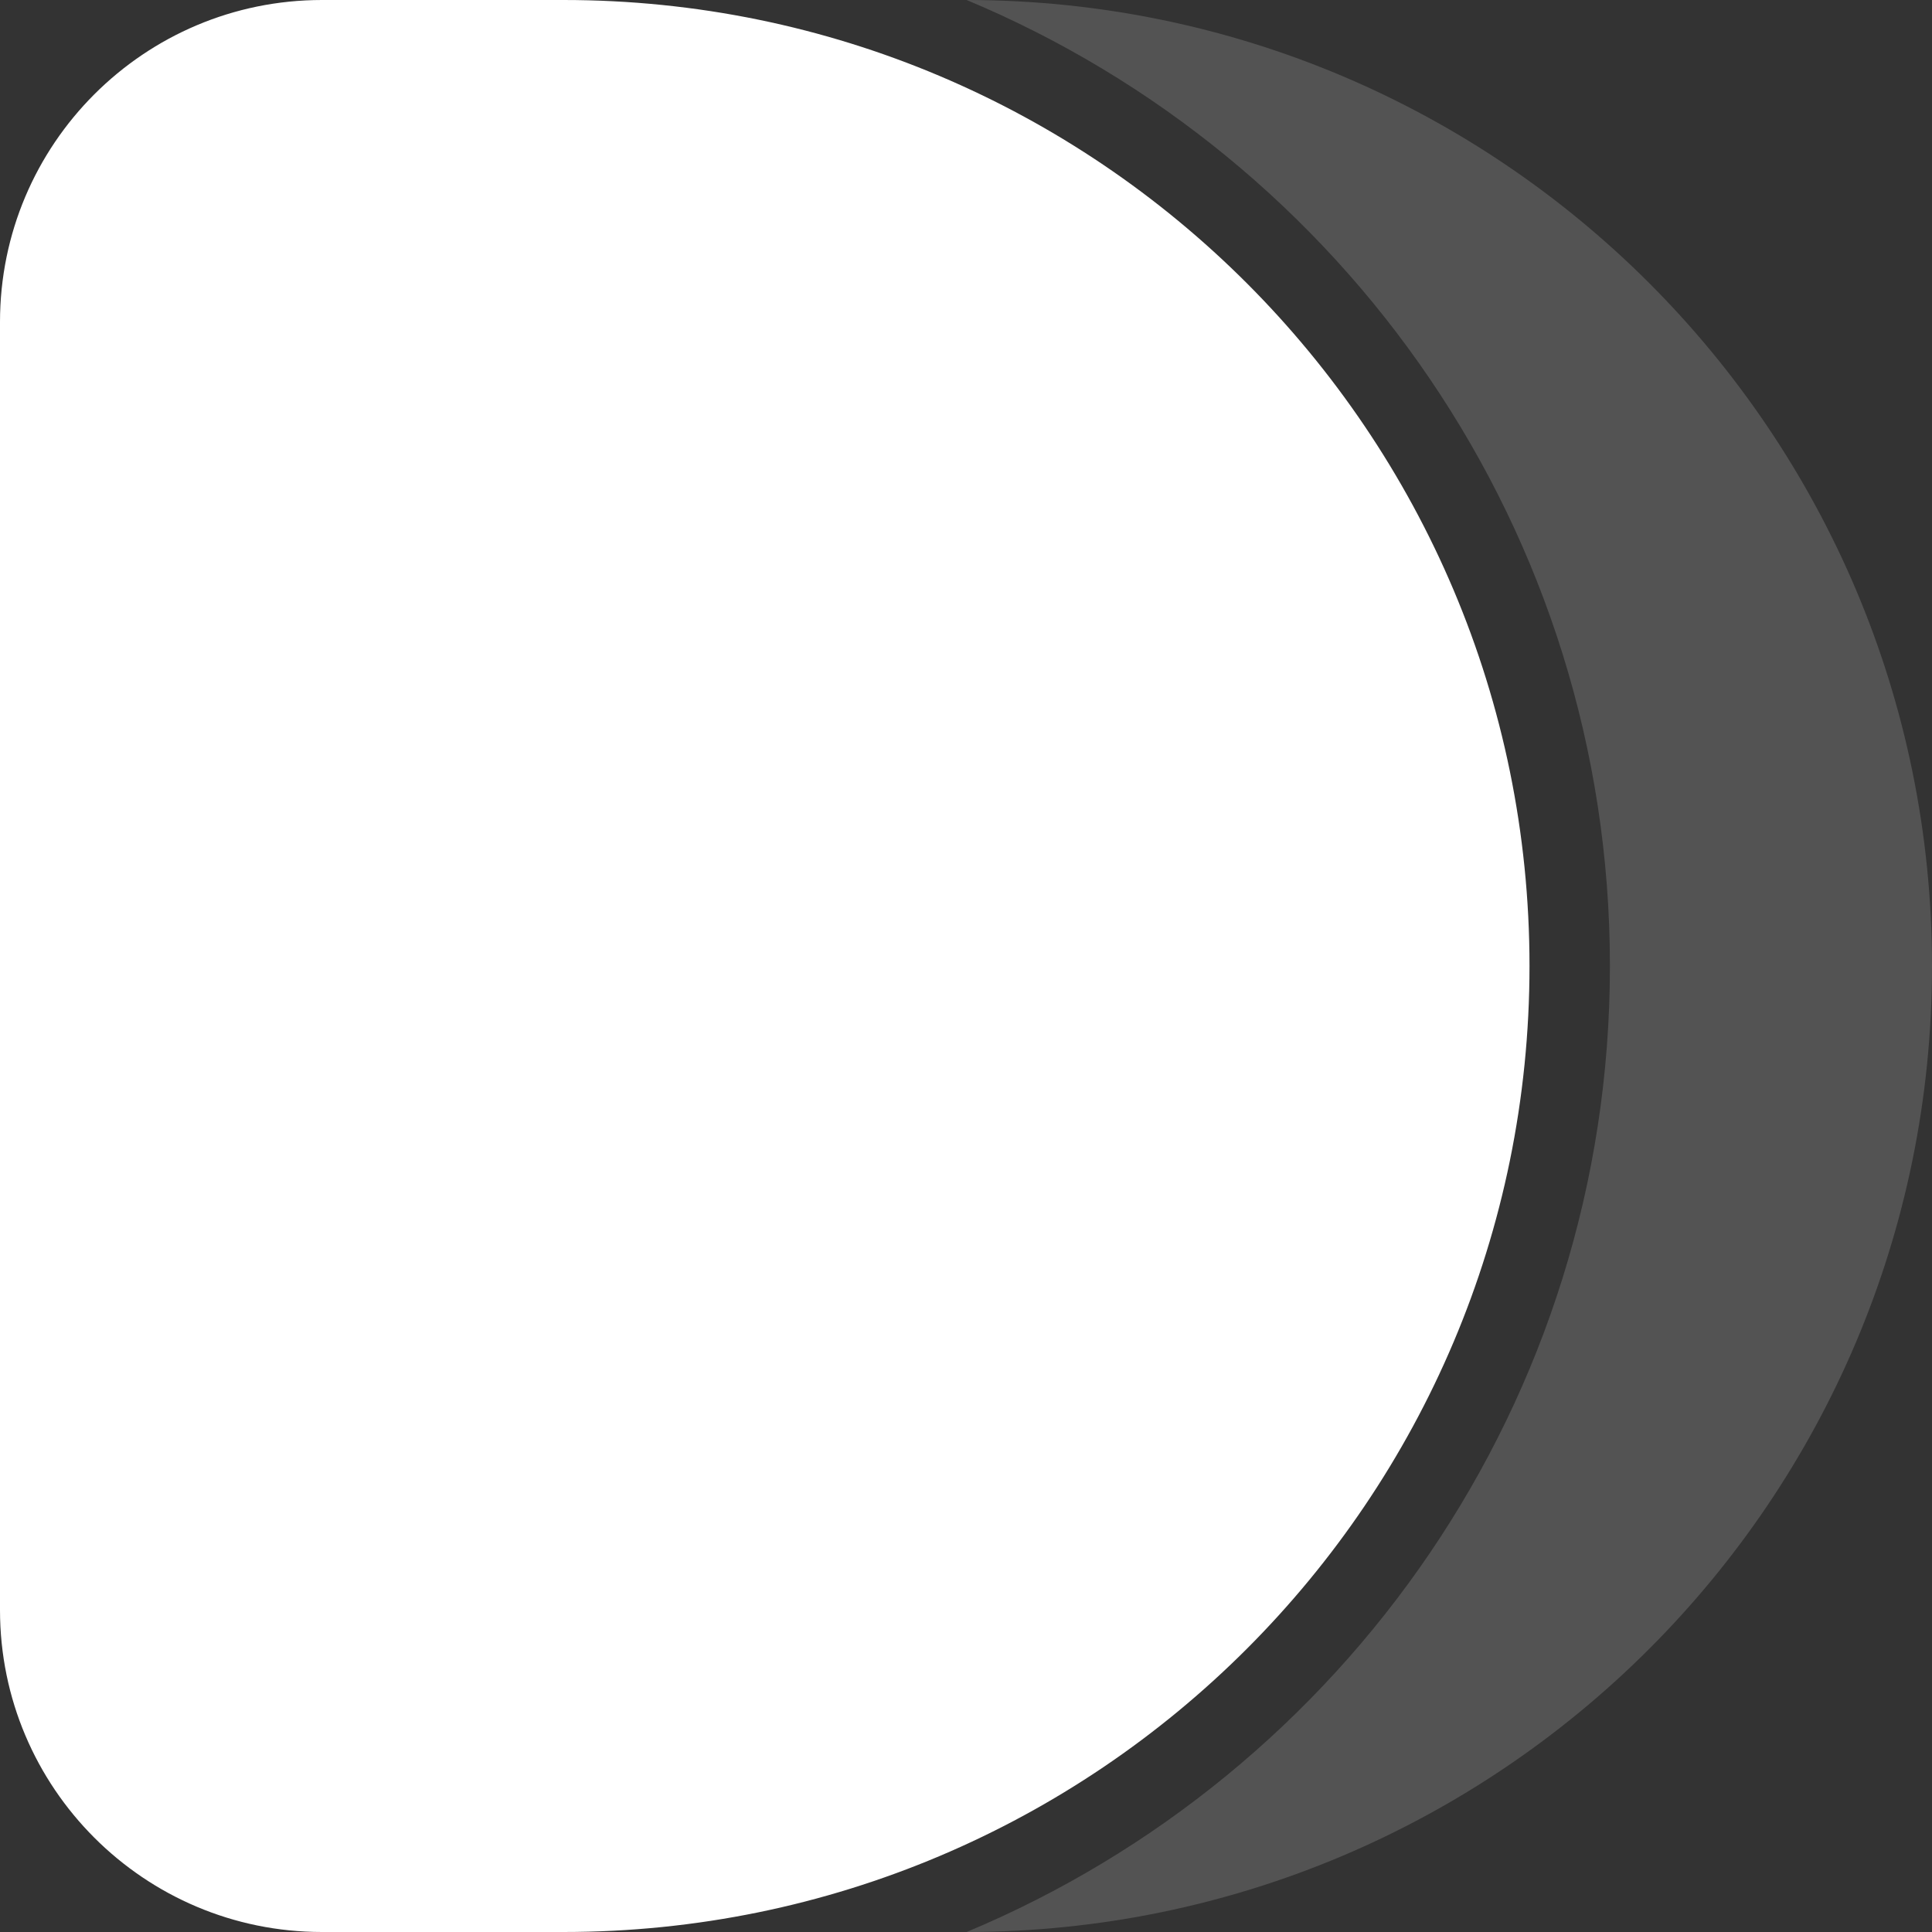 <svg width="24" height="24" viewBox="0 0 24 24" fill="none" xmlns="http://www.w3.org/2000/svg">
<rect x="0" y="0" width="24" height="24" fill="#333333" stroke="none"/>
<path fill-rule="evenodd" clip-rule="evenodd" d="M12.008 24C18.631 23.995 24 18.625 24 12C24 5.375 18.631 0.004 12.008 0C16.701 1.961 19.999 6.595 19.999 12C19.999 17.404 16.701 22.038 12.008 24Z" fill="white" fill-opacity="0.16"/>
<path d="M0 4C0 1.791 1.791 0 4 0H7C13.627 0 19 5.373 19 12C19 18.628 13.627 24 7 24H4C1.791 24 0 22.209 0 20V4Z" fill="white"/>
</svg>
